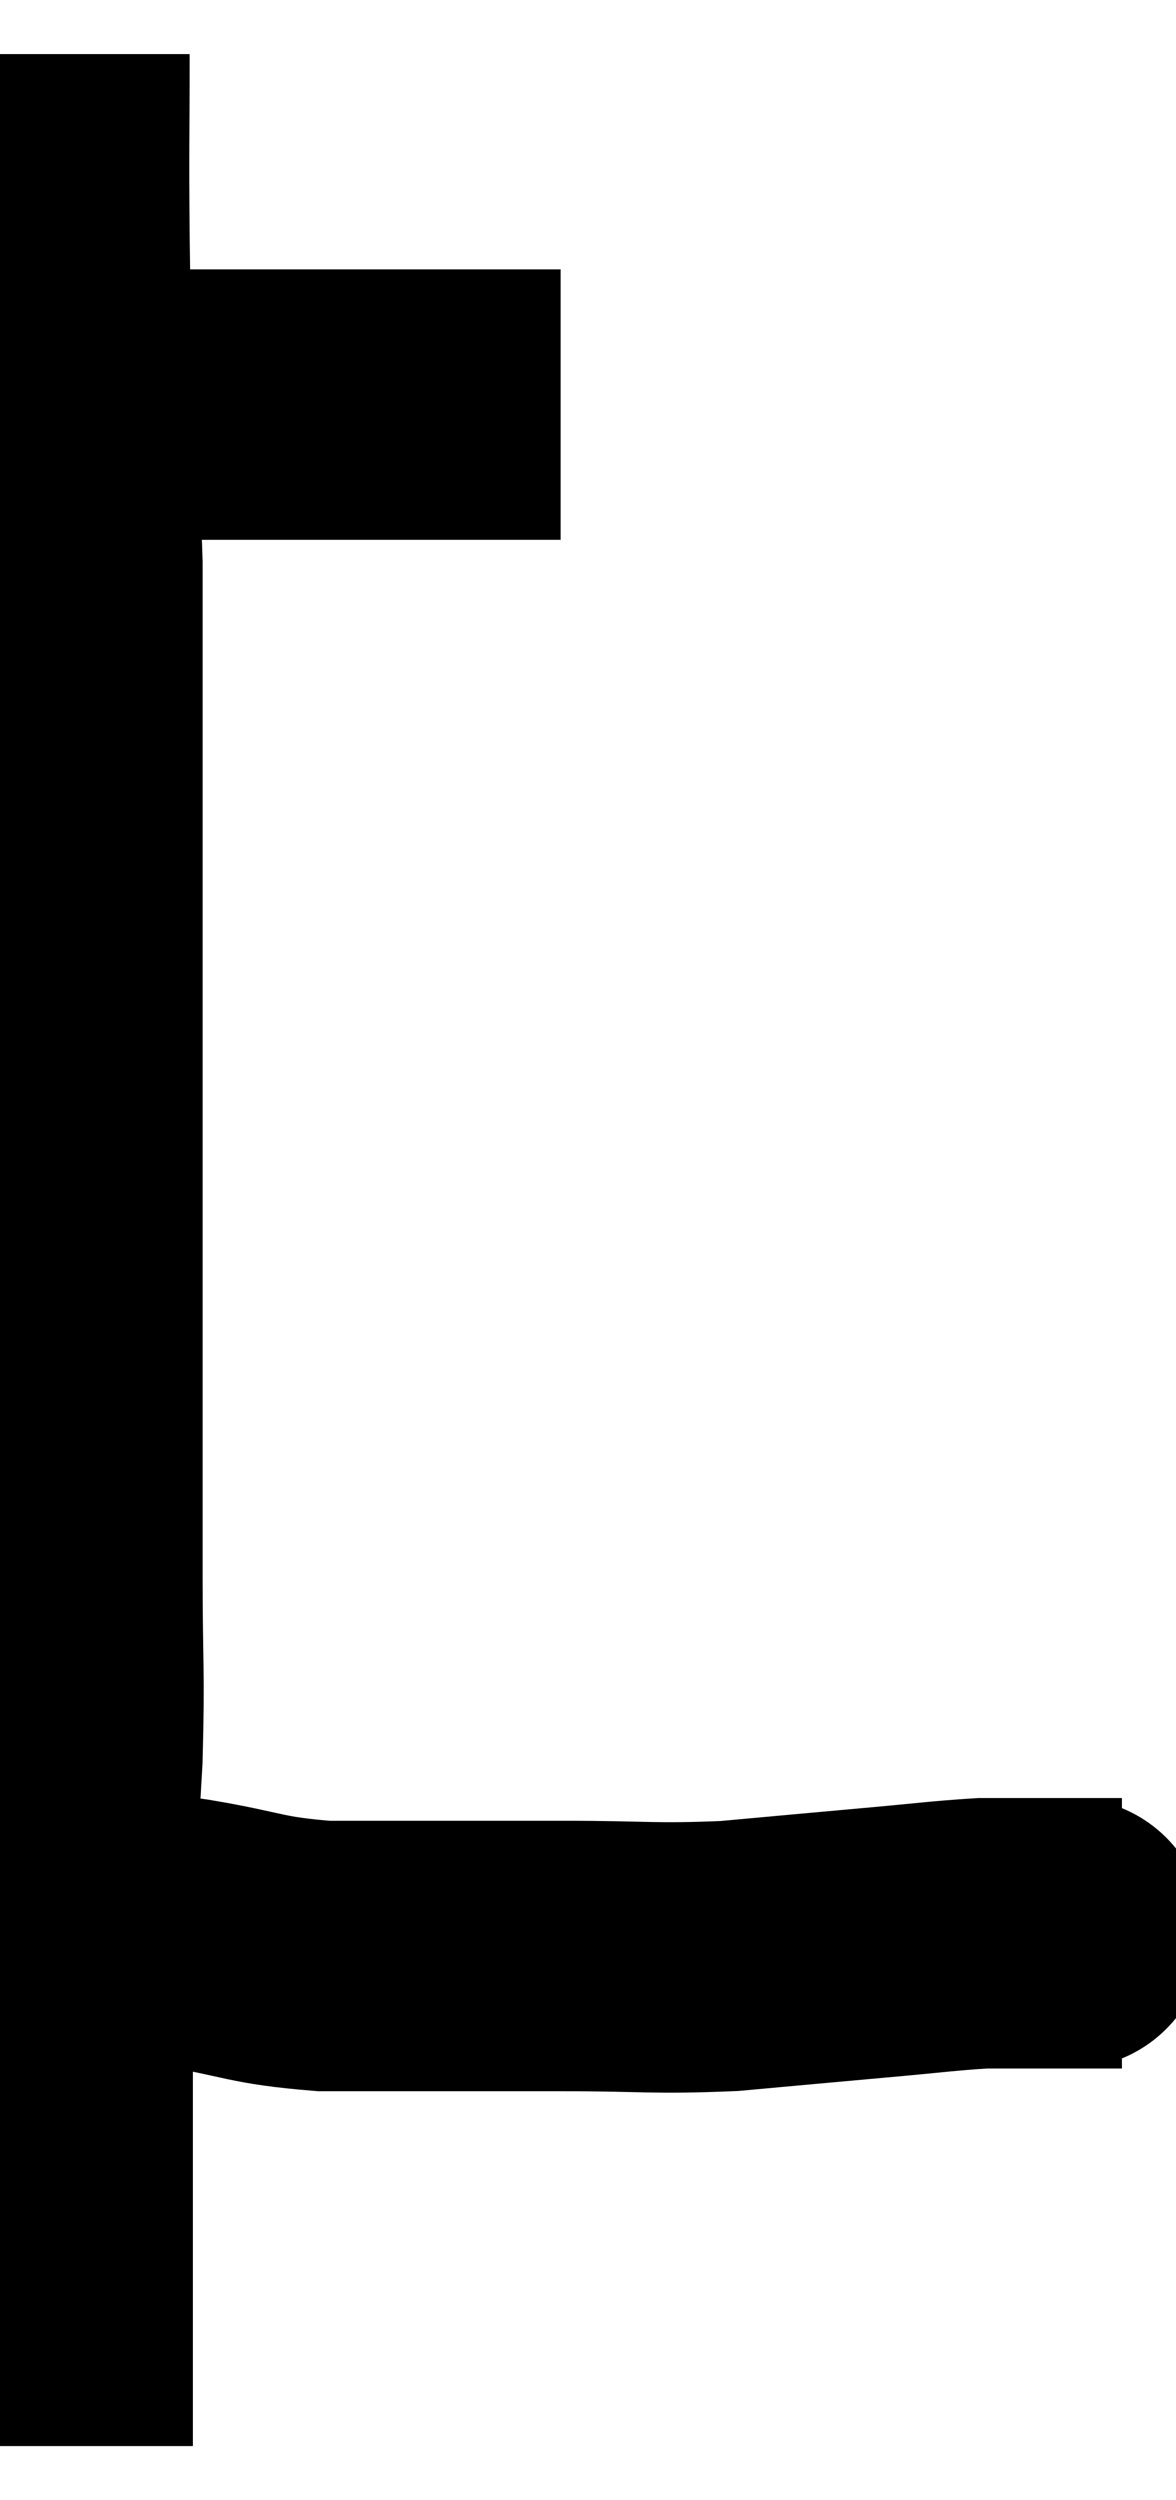 <svg xmlns="http://www.w3.org/2000/svg" viewBox="12.253 2.24 21.747 46.22" width="21.747" height="46.22"><path d="M 13.62 9.78 C 14.01 9.75, 13.875 9.735, 14.4 9.72 C 15.06 9.72, 15.045 9.72, 15.72 9.72 C 16.41 9.72, 16.23 9.72, 17.1 9.72 C 18.15 9.72, 18.12 9.72, 19.2 9.72 C 20.31 9.72, 20.64 9.72, 21.42 9.72 C 21.87 9.72, 22.02 9.72, 22.32 9.72 C 22.47 9.72, 22.545 9.72, 22.62 9.72 L 22.62 9.72" fill="none" stroke="black" stroke-width="5"></path><path d="M 13.26 3.24 C 13.26 4.92, 13.245 4.83, 13.26 6.6 C 13.29 8.46, 13.26 8.805, 13.32 10.32 C 13.41 11.49, 13.455 11.175, 13.5 12.66 C 13.5 14.46, 13.5 14.175, 13.5 16.26 C 13.5 18.63, 13.5 18.84, 13.5 21 C 13.5 22.95, 13.5 23.115, 13.5 24.9 C 13.5 26.52, 13.5 26.52, 13.5 28.14 C 13.5 29.76, 13.5 29.73, 13.5 31.38 C 13.5 33.06, 13.545 33.075, 13.5 34.74 C 13.41 36.39, 13.365 36.36, 13.32 38.04 C 13.32 39.75, 13.32 39.87, 13.32 41.46 C 13.32 42.93, 13.32 43.185, 13.32 44.4 C 13.32 45.36, 13.32 45.555, 13.32 46.32 C 13.32 46.89, 13.32 47.175, 13.32 47.46 L 13.32 47.46" fill="none" stroke="black" stroke-width="5"></path><path d="M 13.44 37.8 C 13.77 37.8, 13.53 37.755, 14.1 37.8 C 14.91 37.89, 14.685 37.83, 15.72 37.98 C 16.98 38.19, 16.95 38.295, 18.24 38.4 C 19.56 38.4, 19.77 38.4, 20.88 38.4 C 21.78 38.4, 21.465 38.4, 22.68 38.4 C 24.21 38.4, 24.315 38.46, 25.74 38.4 C 27.06 38.28, 27.21 38.265, 28.38 38.16 C 29.4 38.07, 29.7 38.025, 30.42 37.98 C 30.84 37.98, 30.915 37.98, 31.26 37.98 C 31.53 37.98, 31.605 37.98, 31.8 37.98 C 31.92 37.98, 31.98 37.98, 32.04 37.98 C 32.04 37.98, 32.01 37.98, 32.04 37.98 C 32.1 37.98, 31.92 37.98, 32.16 37.98 C 32.58 37.98, 32.79 37.98, 33 37.98 L 33 37.98" fill="none" stroke="black" stroke-width="5"></path></svg>